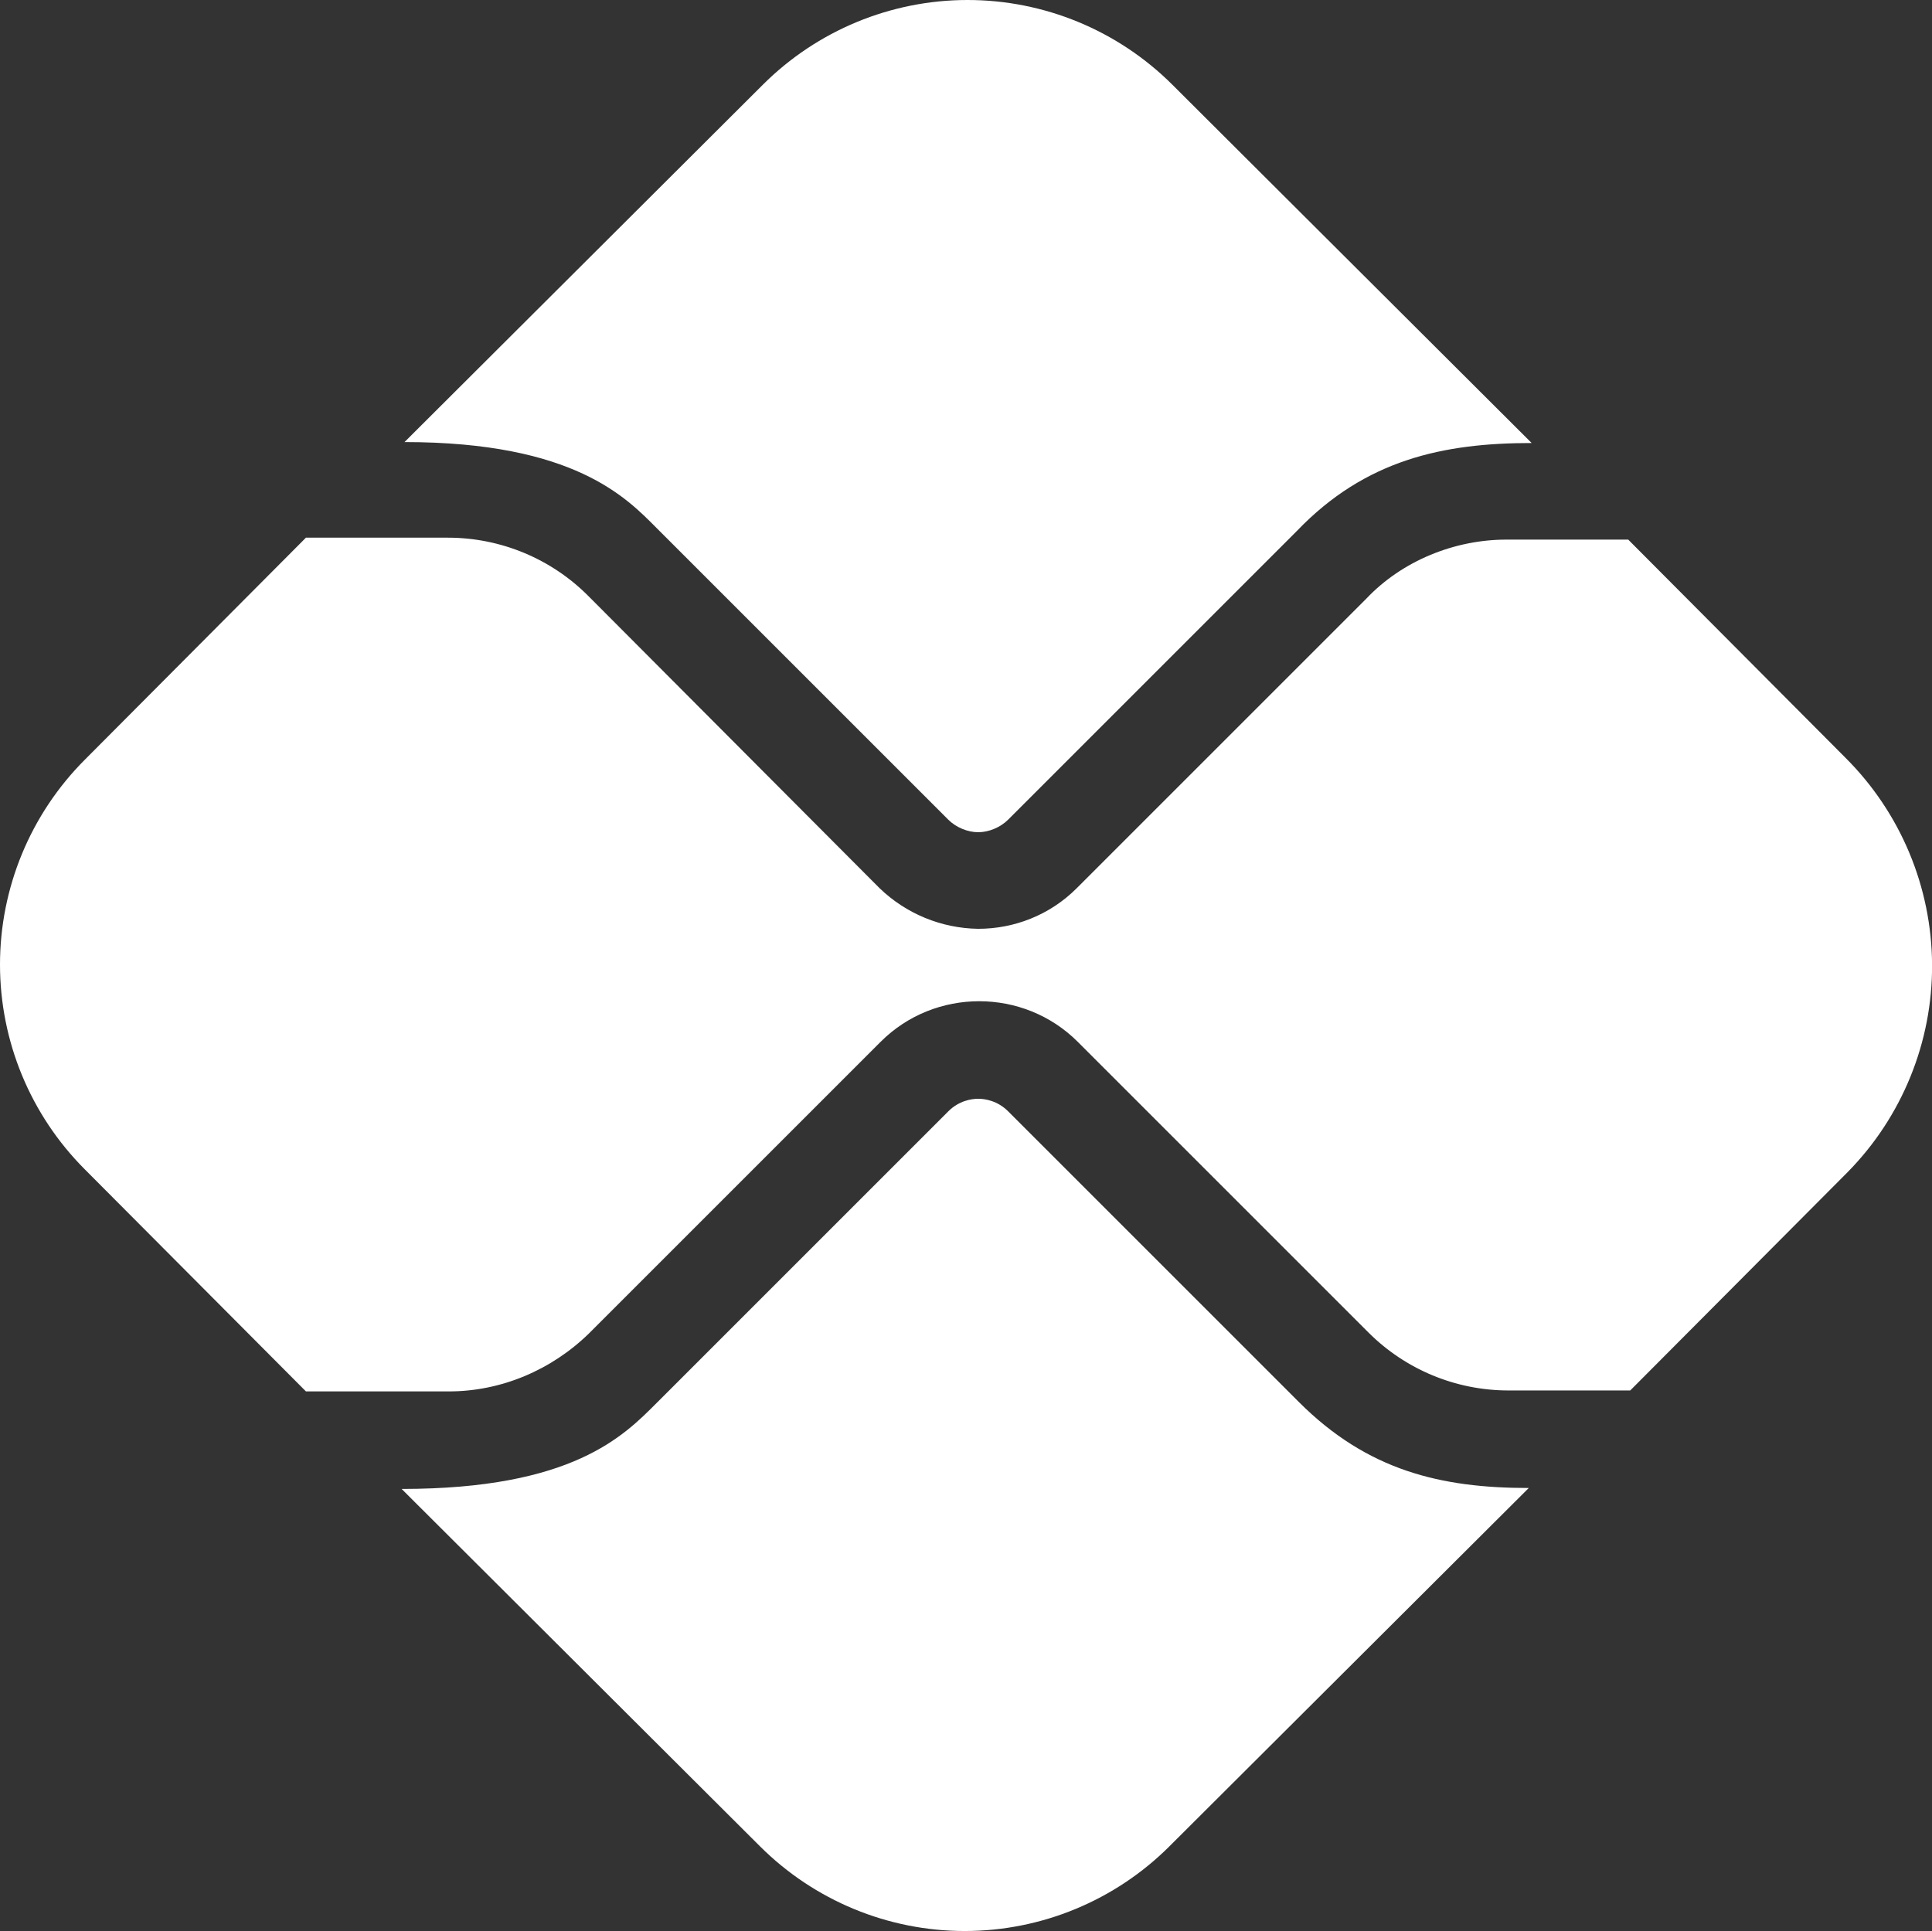 <?xml version="1.0" encoding="UTF-8" standalone="no"?>
<svg
   width="51"
   height="50.98"
   viewBox="0 0 51 50.98"
   fill="none"
   version="1.1"
   id="svg246"
   sodipodi:docname="pix_unselected.svg"
   inkscape:version="1.2.2 (b0a8486541, 2022-12-01)"
   xmlns:inkscape="http://www.inkscape.org/namespaces/inkscape"
   xmlns:sodipodi="http://sodipodi.sourceforge.net/DTD/sodipodi-0.dtd"
   xmlns="http://www.w3.org/2000/svg"
   xmlns:svg="http://www.w3.org/2000/svg">
  <rect x="0" y="0" width="51" height="50.98" fill="#333333" stroke="none"/>
  <defs
     id="defs250" />
  <sodipodi:namedview
     id="namedview248"
     pagecolor="#ffffff"
     bordercolor="#666666"
     borderopacity="1.0"
     inkscape:showpageshadow="2"
     inkscape:pageopacity="0.0"
     inkscape:pagecheckerboard="0"
     inkscape:deskcolor="#d1d1d1"
     showgrid="false"
     inkscape:zoom="9.8804348"
     inkscape:cx="22.013201"
     inkscape:cy="46"
     inkscape:current-layer="svg246" />
  <path
     d="m 34.288,37.015 -7.675,-7.675 c -0.281,-0.281 -0.612,-0.332 -0.79,-0.332 -0.178,0 -0.51,0.051 -0.79,0.332 l -7.7,7.7 c -0.867,0.867 -2.218,2.269 -6.731,2.269 l 9.459,9.434 c 1.434,1.432 3.378,2.237 5.405,2.237 2.027,0 3.971,-0.805 5.405,-2.237 l 9.485,-9.459 c -2.32,0 -4.258,-0.459 -6.068,-2.269 z m -16.956,-23.075 7.7,7.7 c 0.204,0.204 0.51,0.331 0.79,0.331 0.28,0 0.586,-0.127 0.79,-0.331 l 7.624,-7.624 c 1.81,-1.887 3.876,-2.32 6.196,-2.32 L 30.948,2.237 C 29.513,0.805 27.569,0 25.542,0 23.515,0 21.571,0.805 20.137,2.237 l -9.459,9.434 c 4.487,0 5.864,1.479 6.655,2.269 z"
     fill="#F96666"
     id="path242"
     style="fill:#ffffff" />
  <path
     d="m 48.718,20.008 -5.737,-5.762 h -3.213 c -1.377,0 -2.754,0.561 -3.697,1.555 l -7.649,7.649 c -0.714,0.714 -1.657,1.071 -2.601,1.071 -0.972,-0.014 -1.901,-0.397 -2.601,-1.071 L 15.521,15.725 C 14.552,14.756 13.226,14.195 11.824,14.195 H 8.076 L 2.237,20.059 C 0.805,21.494 0,23.438 0,25.465 c 0,2.027 0.805,3.971 2.237,5.405 l 5.839,5.864 h 3.774 c 1.377,0 2.703,-0.561 3.697,-1.53 l 7.7,-7.7 c 0.714,-0.714 1.657,-1.071 2.601,-1.071 0.943,0 1.887,0.357 2.601,1.071 l 7.675,7.675 c 0.969,0.969 2.295,1.53 3.697,1.53 h 3.213 l 5.737,-5.762 c 1.438,-1.46 2.241,-3.43 2.231,-5.48 C 50.99,23.418 50.17,21.455 48.718,20.008 Z"
     fill="#F96666"
     id="path244"
     style="fill:#ffffff" />
</svg>
